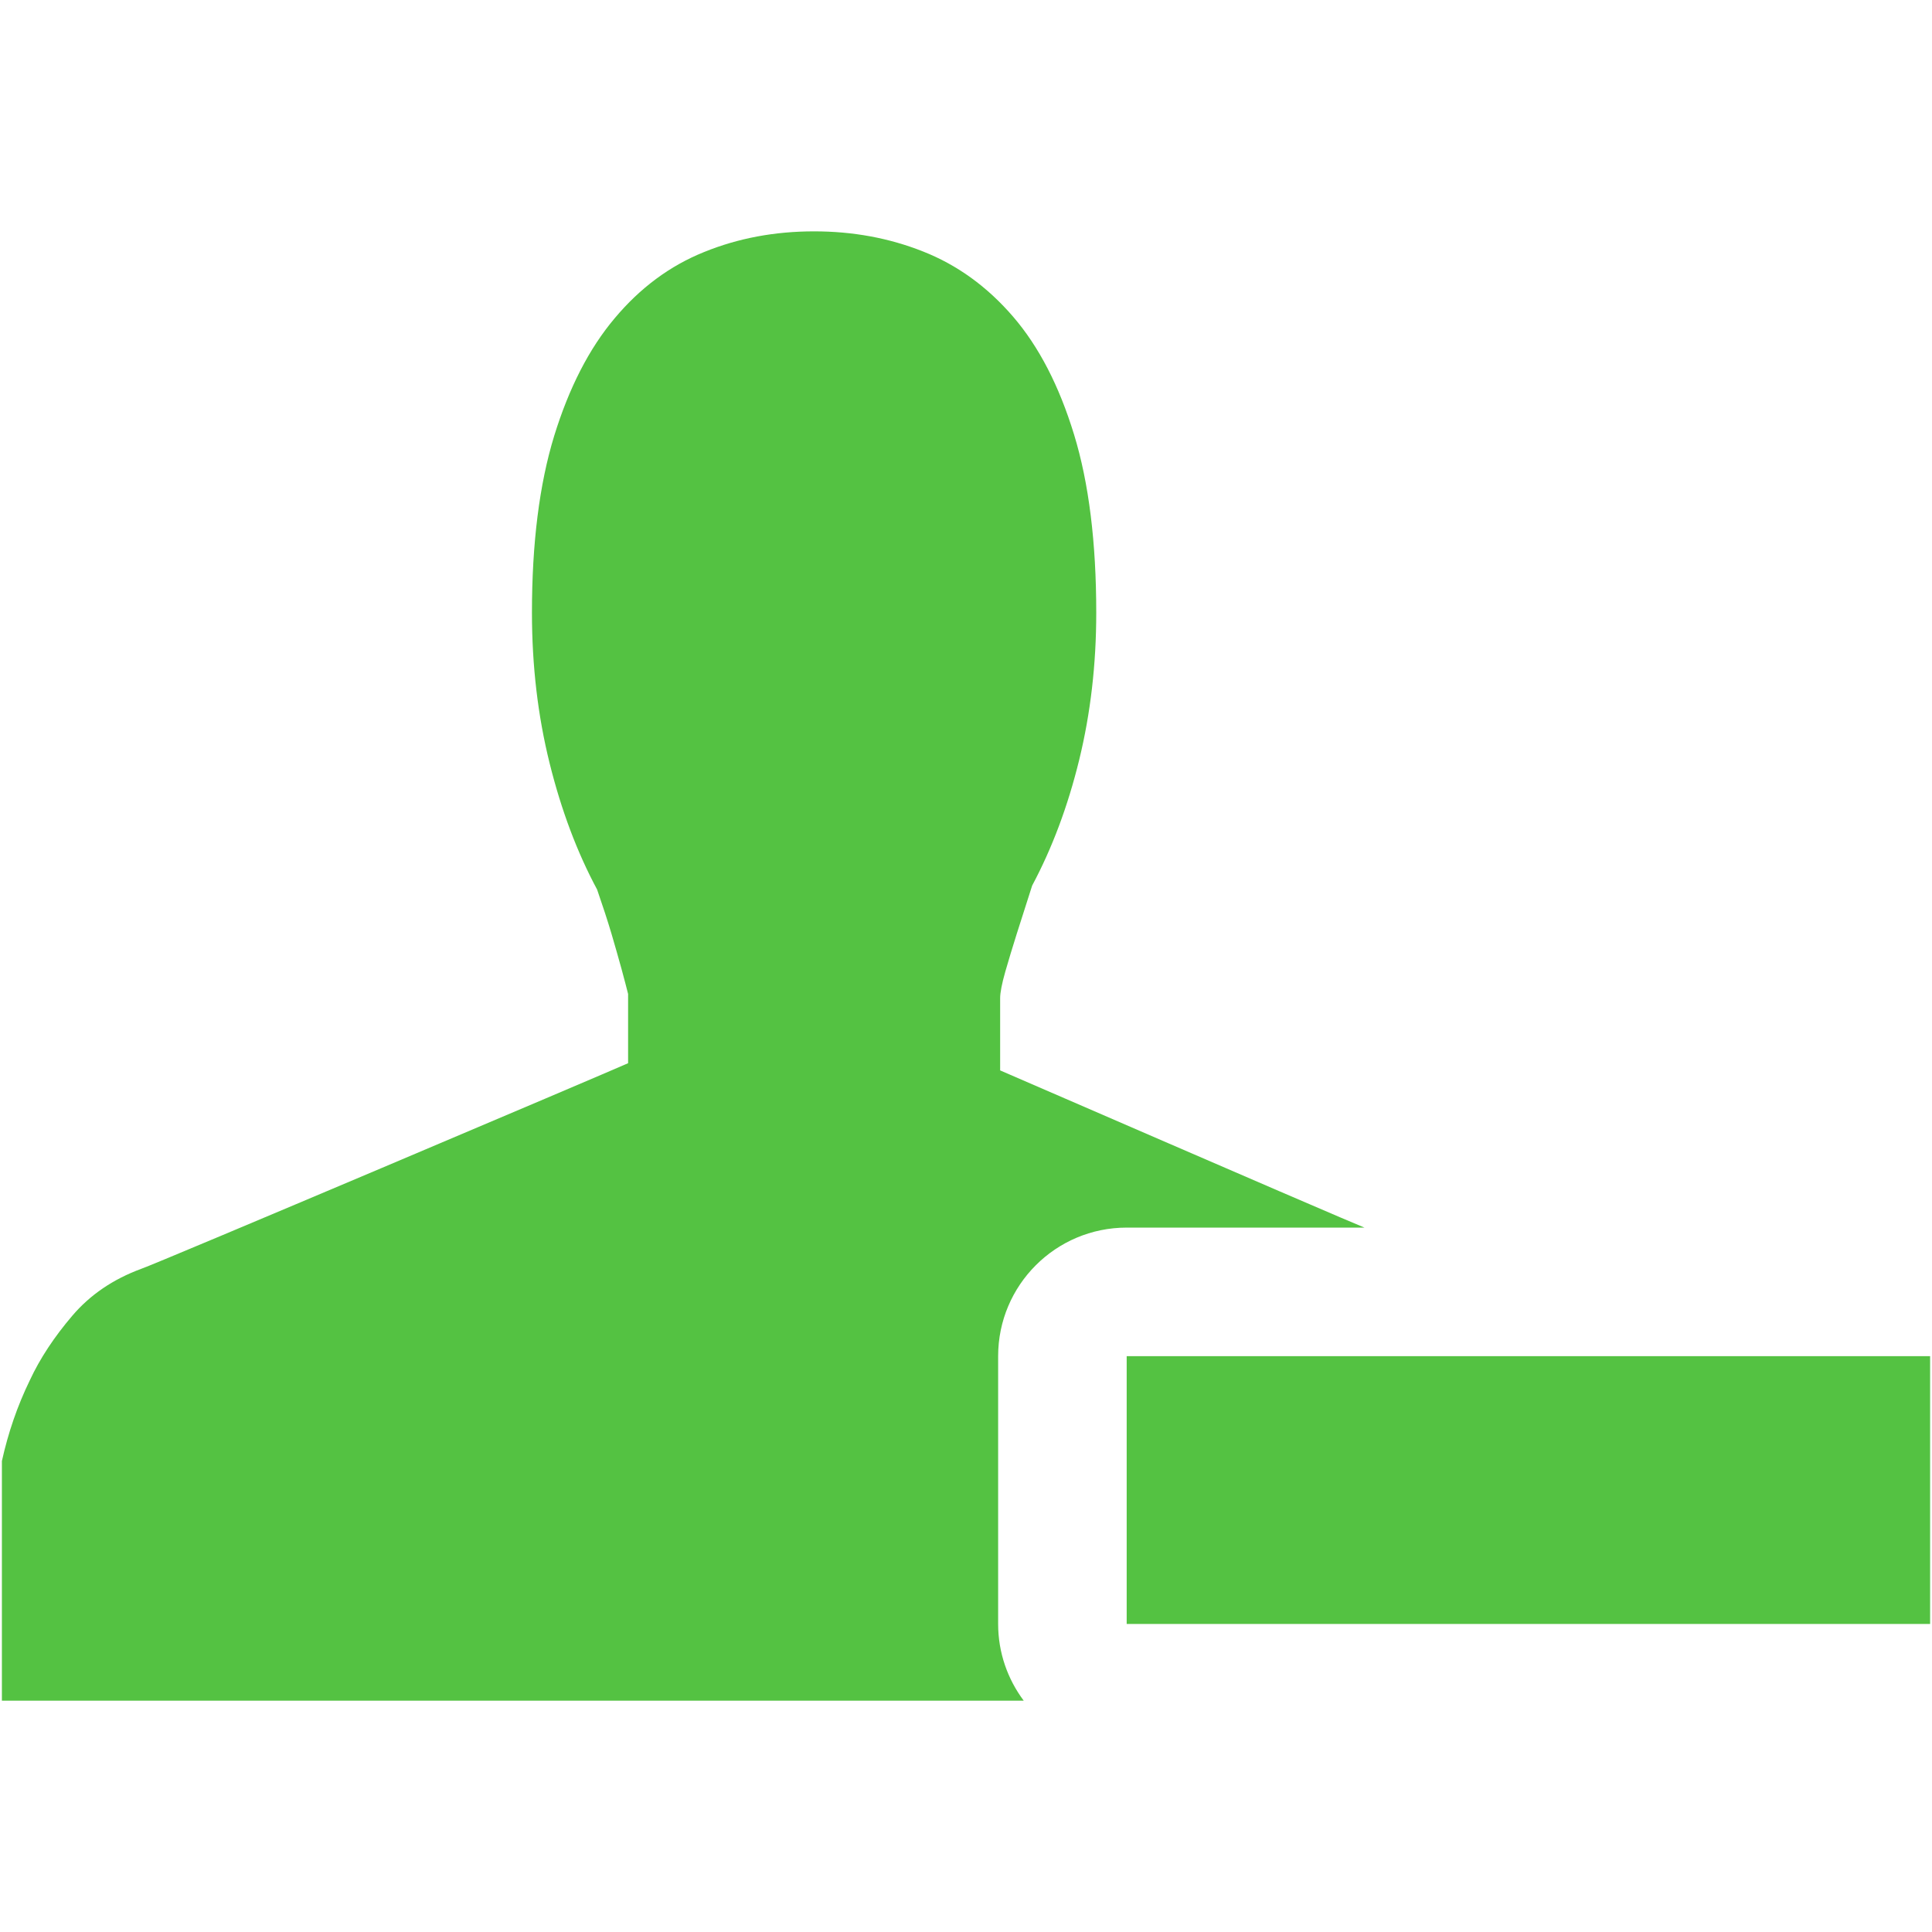 <?xml version="1.0" encoding="iso-8859-1"?>
<!DOCTYPE svg PUBLIC "-//W3C//DTD SVG 1.1//EN" "http://www.w3.org/Graphics/SVG/1.1/DTD/svg11.dtd">
<svg 
 version="1.1" xmlns="http://www.w3.org/2000/svg" xmlns:xlink="http://www.w3.org/1999/xlink" x="0px" y="0px" width="512px"
	 height="512px" viewBox="0 0 512 512" enable-background="new 0 0 512 512" xml:space="preserve"
><g fill="#54c242" id="b75708d097f2188dff6617b0f00cf7af"><g fill="#54c242"></g><path display="inline" d="M511.5,430.367H298.583v-70.974H511.5V430.367z M264.517,430.367v-70.974
		c0-18.813,15.254-34.066,34.066-34.066h63.011c-2.753-1.182-4.957-2.108-6.176-2.607c-7.29-3.049-84.522-36.508-90.369-39.053
		v-19.154c0-1.443,0.445-3.782,1.368-7.023c0.906-3.152,1.917-6.479,3.02-9.979c1.26-4.003,2.636-8.301,4.096-12.823
		c5.281-9.893,9.444-20.967,12.463-33.304c3.011-12.338,4.521-25.314,4.521-39.021c0-18.607-1.95-34.393-5.889-47.234
		c-3.946-12.89-9.314-23.286-16.172-31.239c-6.846-7.937-14.775-13.671-23.824-17.238c-9.032-3.589-18.651-5.34-28.881-5.34
		c-10.417,0-20.127,1.805-29.156,5.477c-9.053,3.639-16.946,9.496-23.683,17.534c-6.774,8.022-12.105,18.418-16.052,31.208
		c-3.909,12.769-5.888,28.382-5.888,46.833c0,14.054,1.567,27.345,4.67,39.854c3.102,12.511,7.311,23.67,12.6,33.528
		c1.452,4.213,2.753,8.145,3.826,11.767c0.927,3.116,1.775,6.169,2.62,9.184c0.811,3.013,1.41,5.265,1.763,6.704v18.359
		c-5.66,2.549-125.151,53.213-128.989,54.477c-7.489,2.757-13.586,6.899-18.343,12.492c-4.741,5.568-8.496,11.216-11.236,17.104
		c-3.285,6.758-5.726,13.881-7.381,21.362v63.496h270.791C267.054,445.014,264.517,437.994,264.517,430.367z"></path></g></svg>